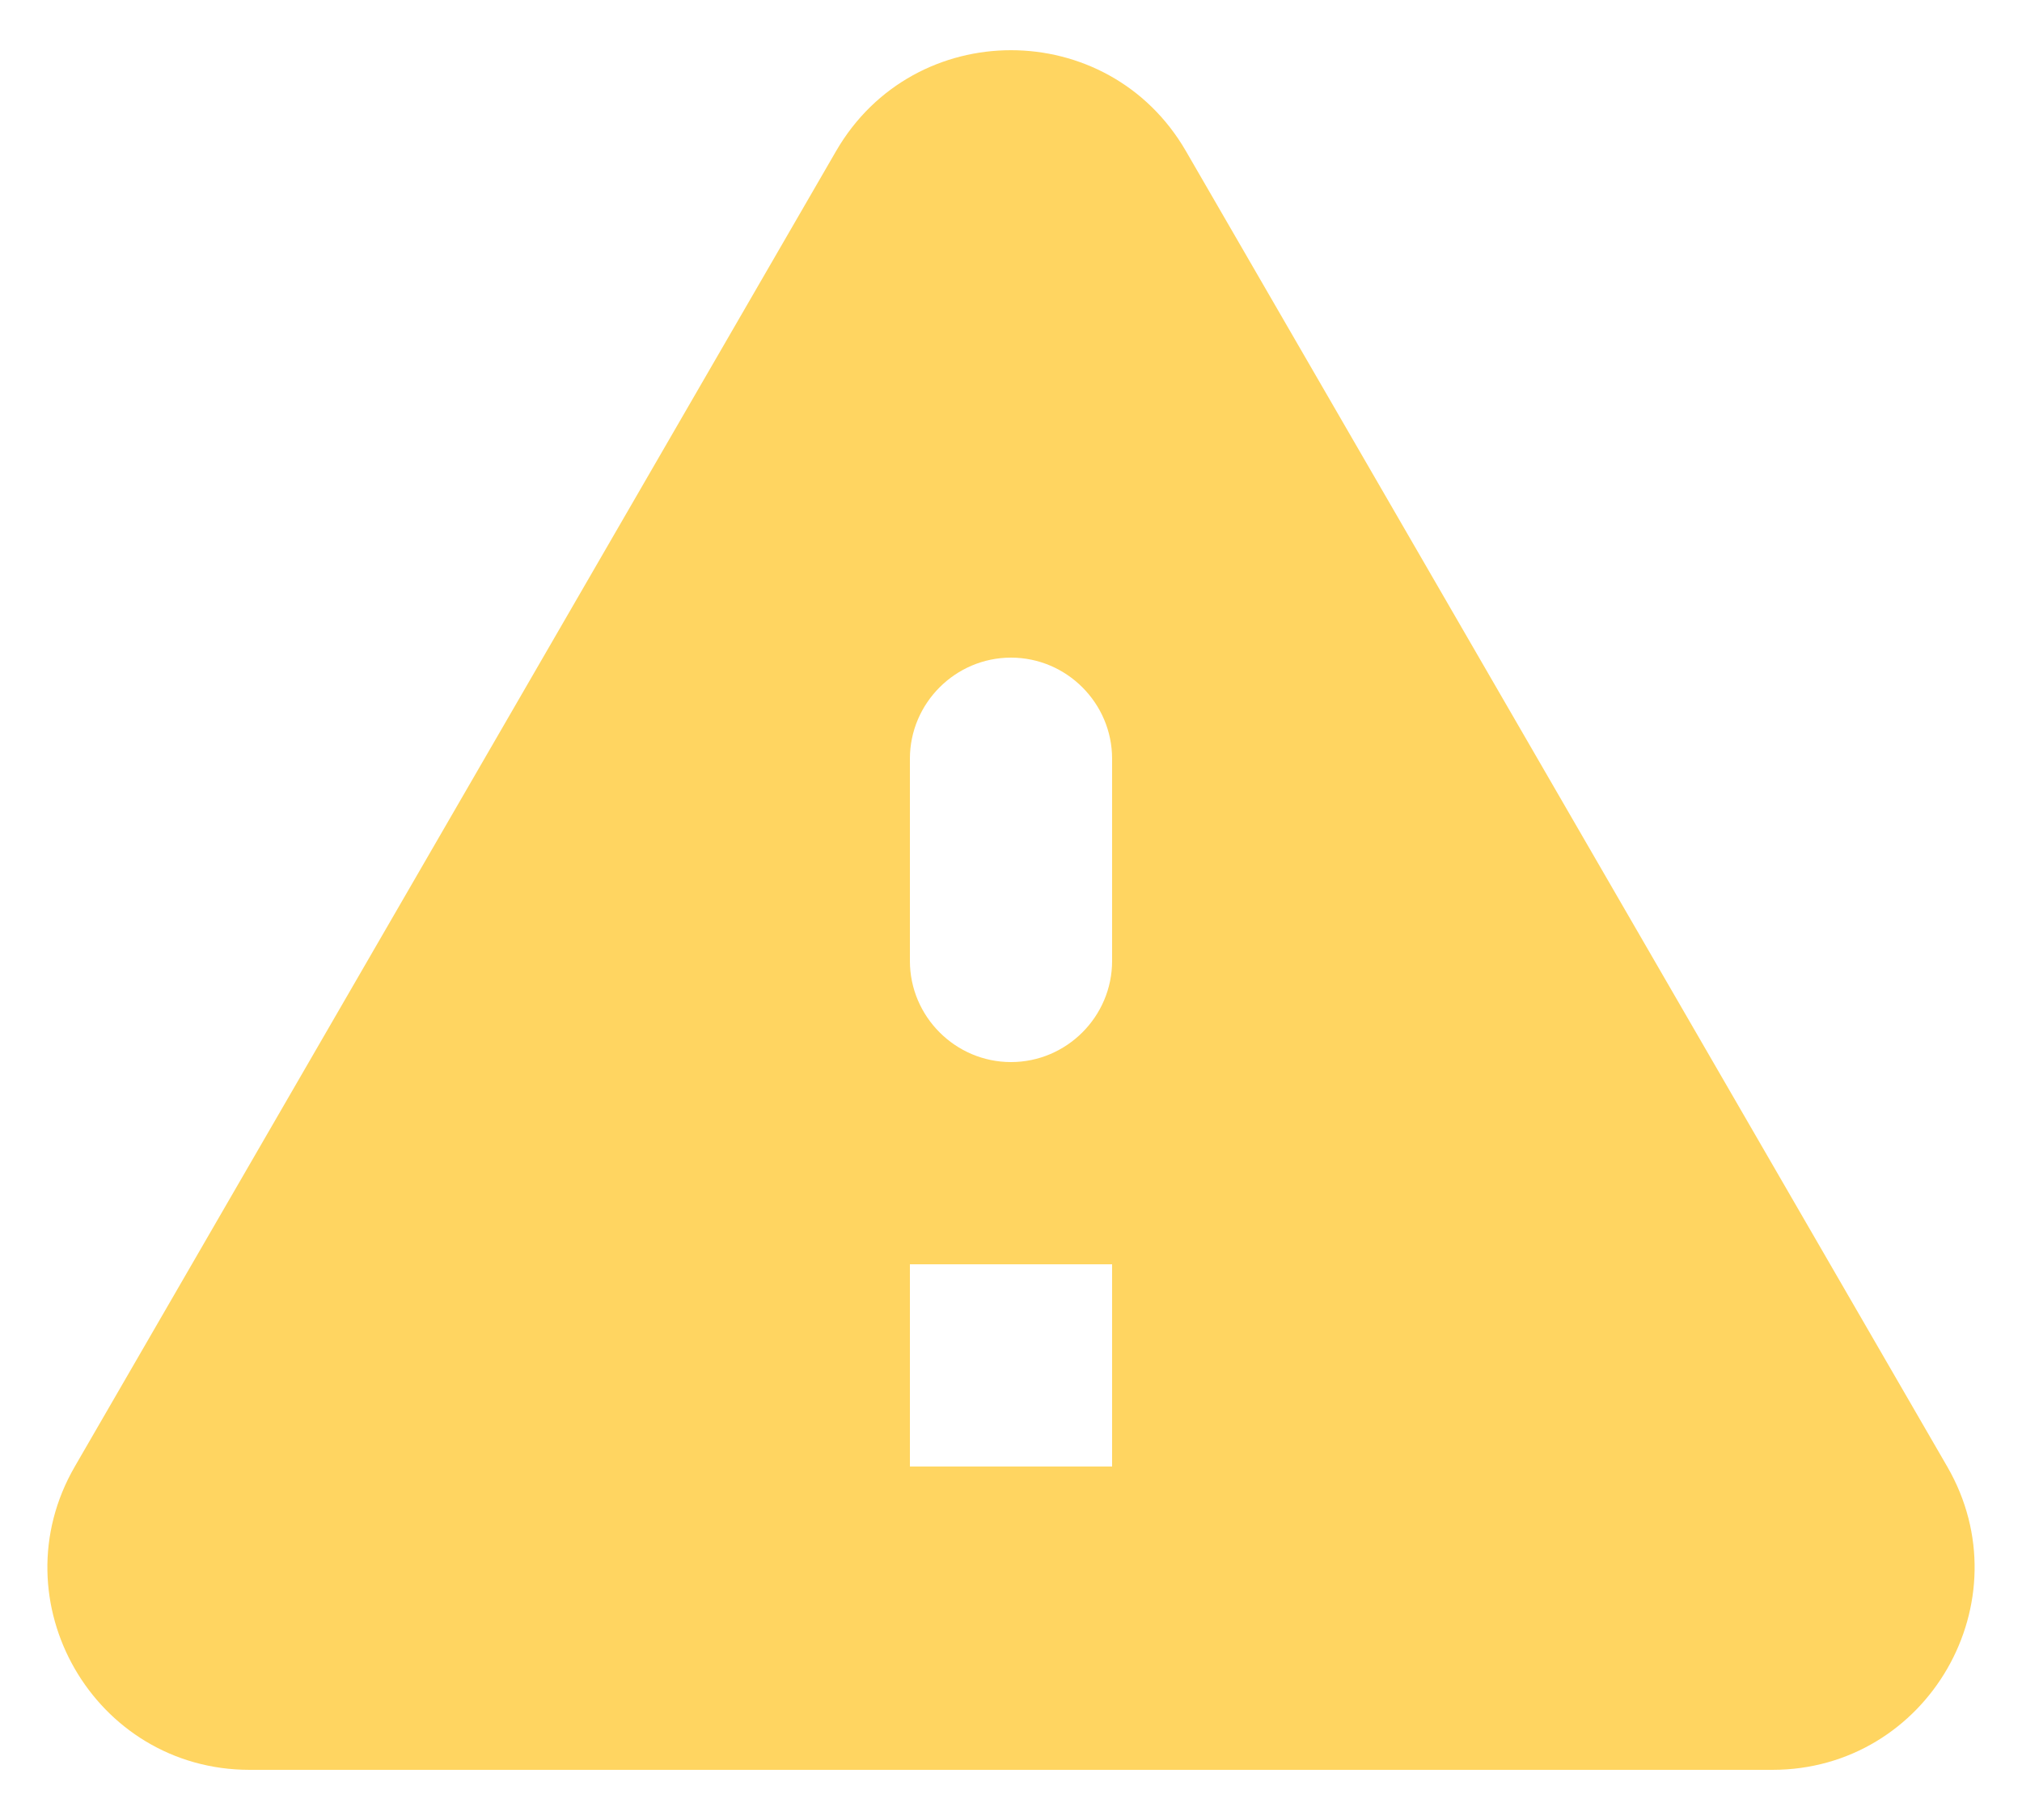 <?xml version="1.0" encoding="UTF-8"?>
<svg width="20px" height="18px" viewBox="0 0 20 18" version="1.1" xmlns="http://www.w3.org/2000/svg" xmlns:xlink="http://www.w3.org/1999/xlink">
    <title>Untitled 2</title>
    <g id="Page-1" stroke="none" stroke-width="1" fill="none" fill-rule="evenodd">
        <g id="Group" fill="#FFD561">
            <path d="M17.53,17.504 C19.07,17.504 20.03,15.834 19.26,14.504 L11.73,1.494 C10.96,0.164 9.04,0.164 8.27,1.494 L0.74,14.504 C-0.03,15.834 0.93,17.504 2.47,17.504 L17.53,17.504 Z M10,10.504 C9.45,10.504 9,10.054 9,9.504 L9,7.504 C9,6.954 9.45,6.504 10,6.504 C10.55,6.504 11,6.954 11,7.504 L11,9.504 C11,10.054 10.55,10.504 10,10.504 Z M9,12.504 L9,14.504 L11,14.504 L11,12.504 L9,12.504 Z" id="Shape"></path>
        </g>
    </g>
</svg>
